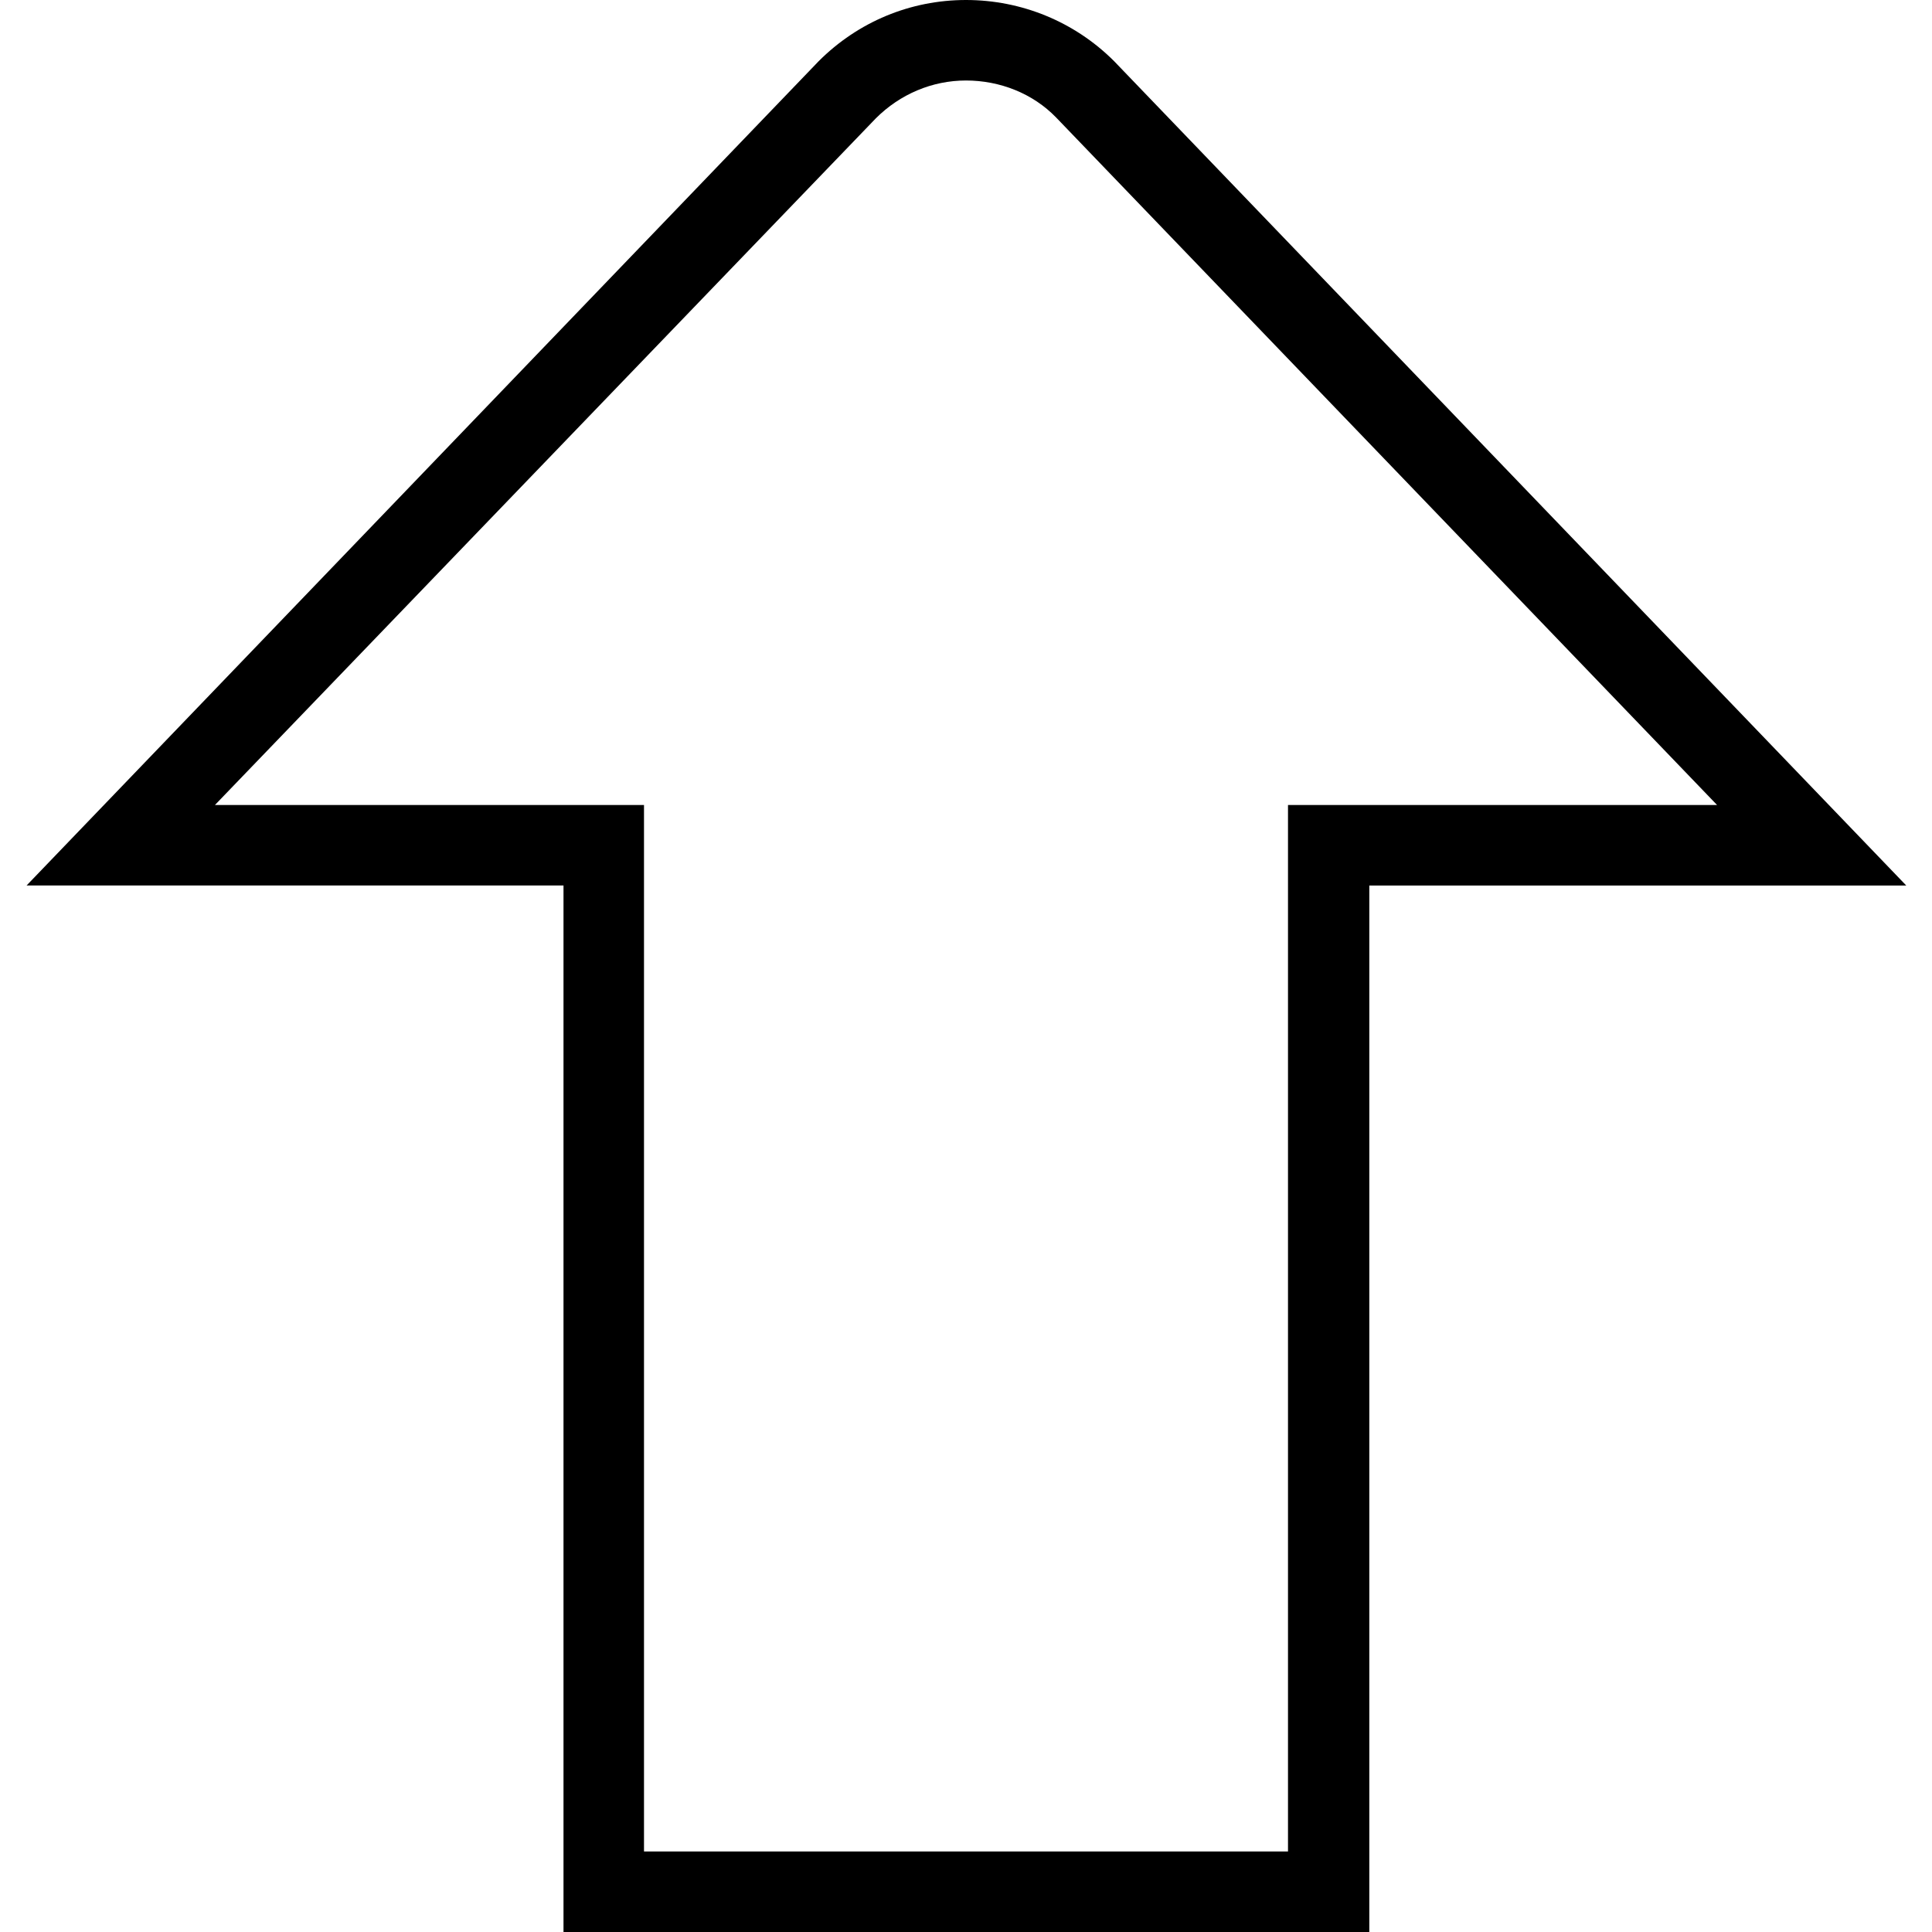 <?xml version="1.0" encoding="UTF-8"?>
<svg xmlns="http://www.w3.org/2000/svg" id="Layer_1" data-name="Layer 1" viewBox="0 0 24 24" width="512" height="512"><path d="M17,24H7V11H.33L10.17,.76c.49-.49,1.14-.76,1.83-.76h0c.69,0,1.35,.27,1.84,.76l9.84,10.24h-6.67v13Zm-9-1h8V10h5.33L13.12,1.46c-.29-.3-.7-.46-1.12-.46h0c-.42,0-.82,.17-1.12,.47L2.67,10h5.33v13Z"/></svg>
